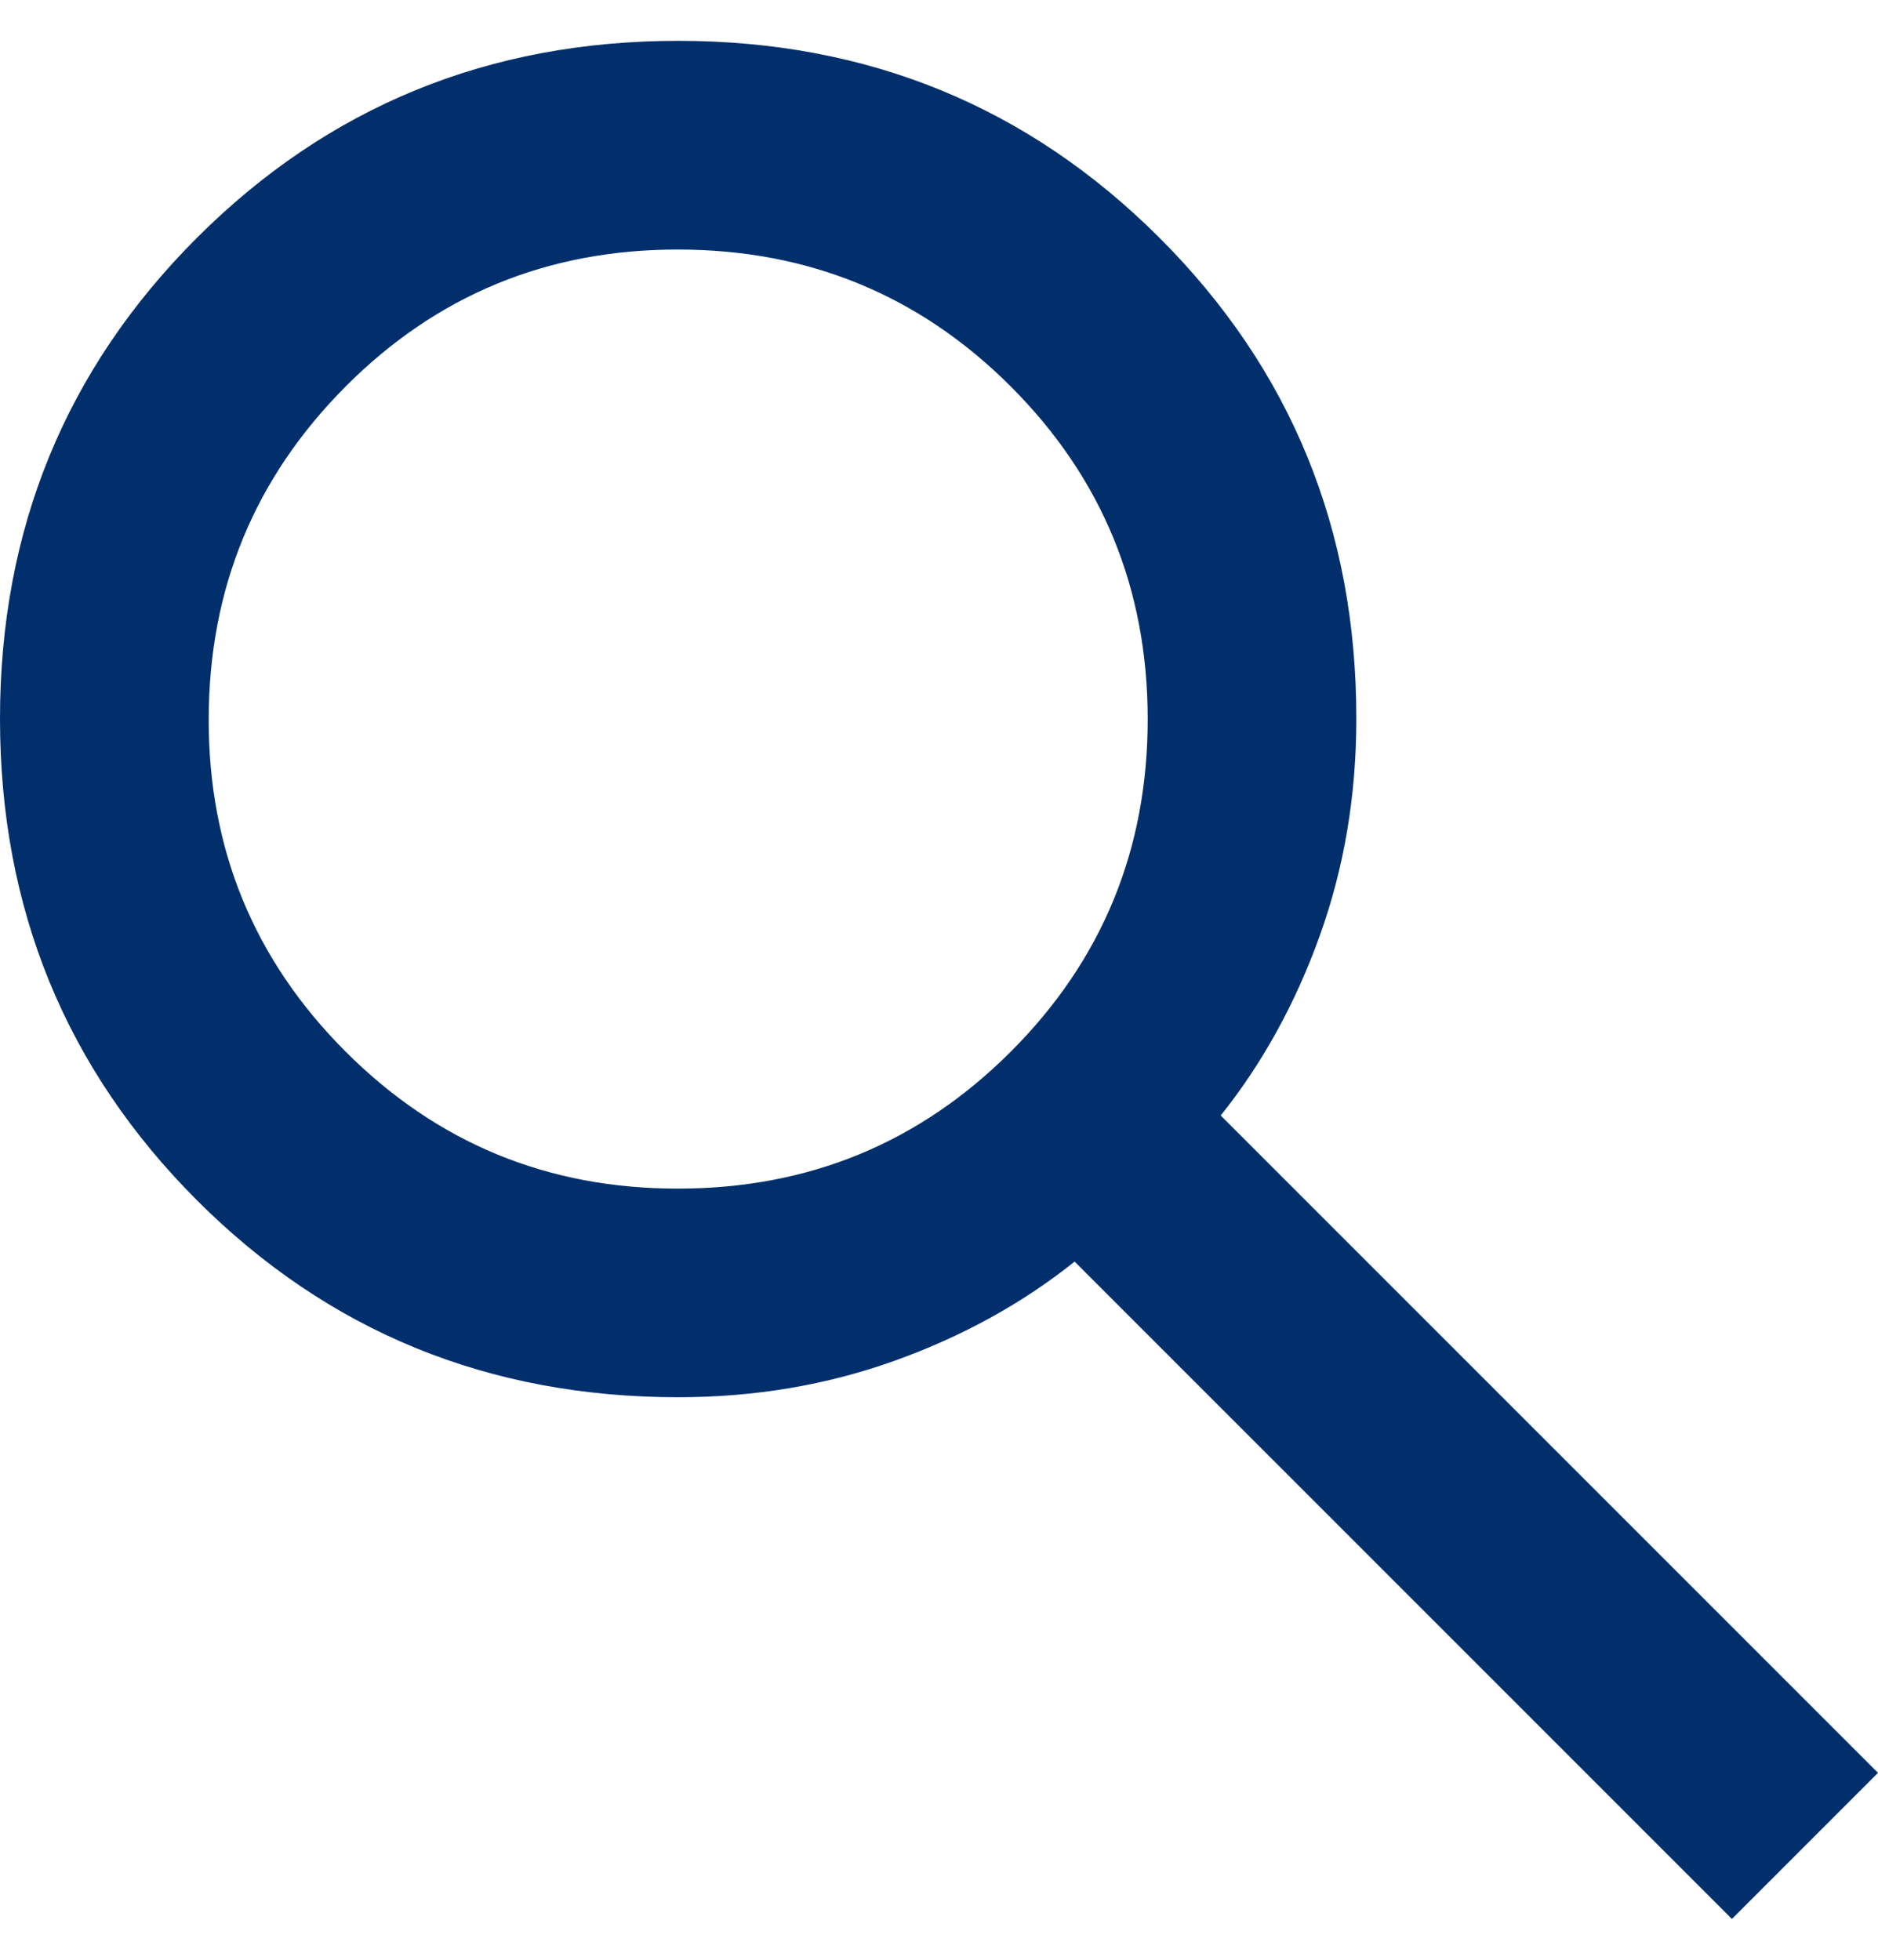 <svg width="23" height="24" viewBox="0 0 23 24" fill="none" xmlns="http://www.w3.org/2000/svg">
<path d="M21.211 23.5L13.161 15.45C12.522 15.961 11.787 16.366 10.957 16.664C10.126 16.962 9.243 17.111 8.306 17.111C5.984 17.111 4.02 16.307 2.412 14.699C0.805 13.09 0.001 11.126 6.76073e-07 8.806C-0.001 6.485 0.803 4.521 2.412 2.912C4.022 1.304 5.986 0.5 8.306 0.5C10.625 0.5 12.59 1.304 14.2 2.912C15.81 4.521 16.614 6.485 16.611 8.806C16.611 9.743 16.462 10.626 16.164 11.457C15.866 12.287 15.461 13.022 14.95 13.661L23 21.711L21.211 23.5ZM8.306 14.556C9.903 14.556 11.261 13.997 12.379 12.879C13.498 11.761 14.056 10.404 14.056 8.806C14.055 7.207 13.496 5.85 12.379 4.733C11.262 3.616 9.904 3.057 8.306 3.056C6.707 3.054 5.349 3.613 4.233 4.733C3.117 5.853 2.558 7.211 2.556 8.806C2.553 10.4 3.112 11.758 4.233 12.879C5.354 14 6.712 14.559 8.306 14.556Z" fill="#002F6C"/>
</svg>
